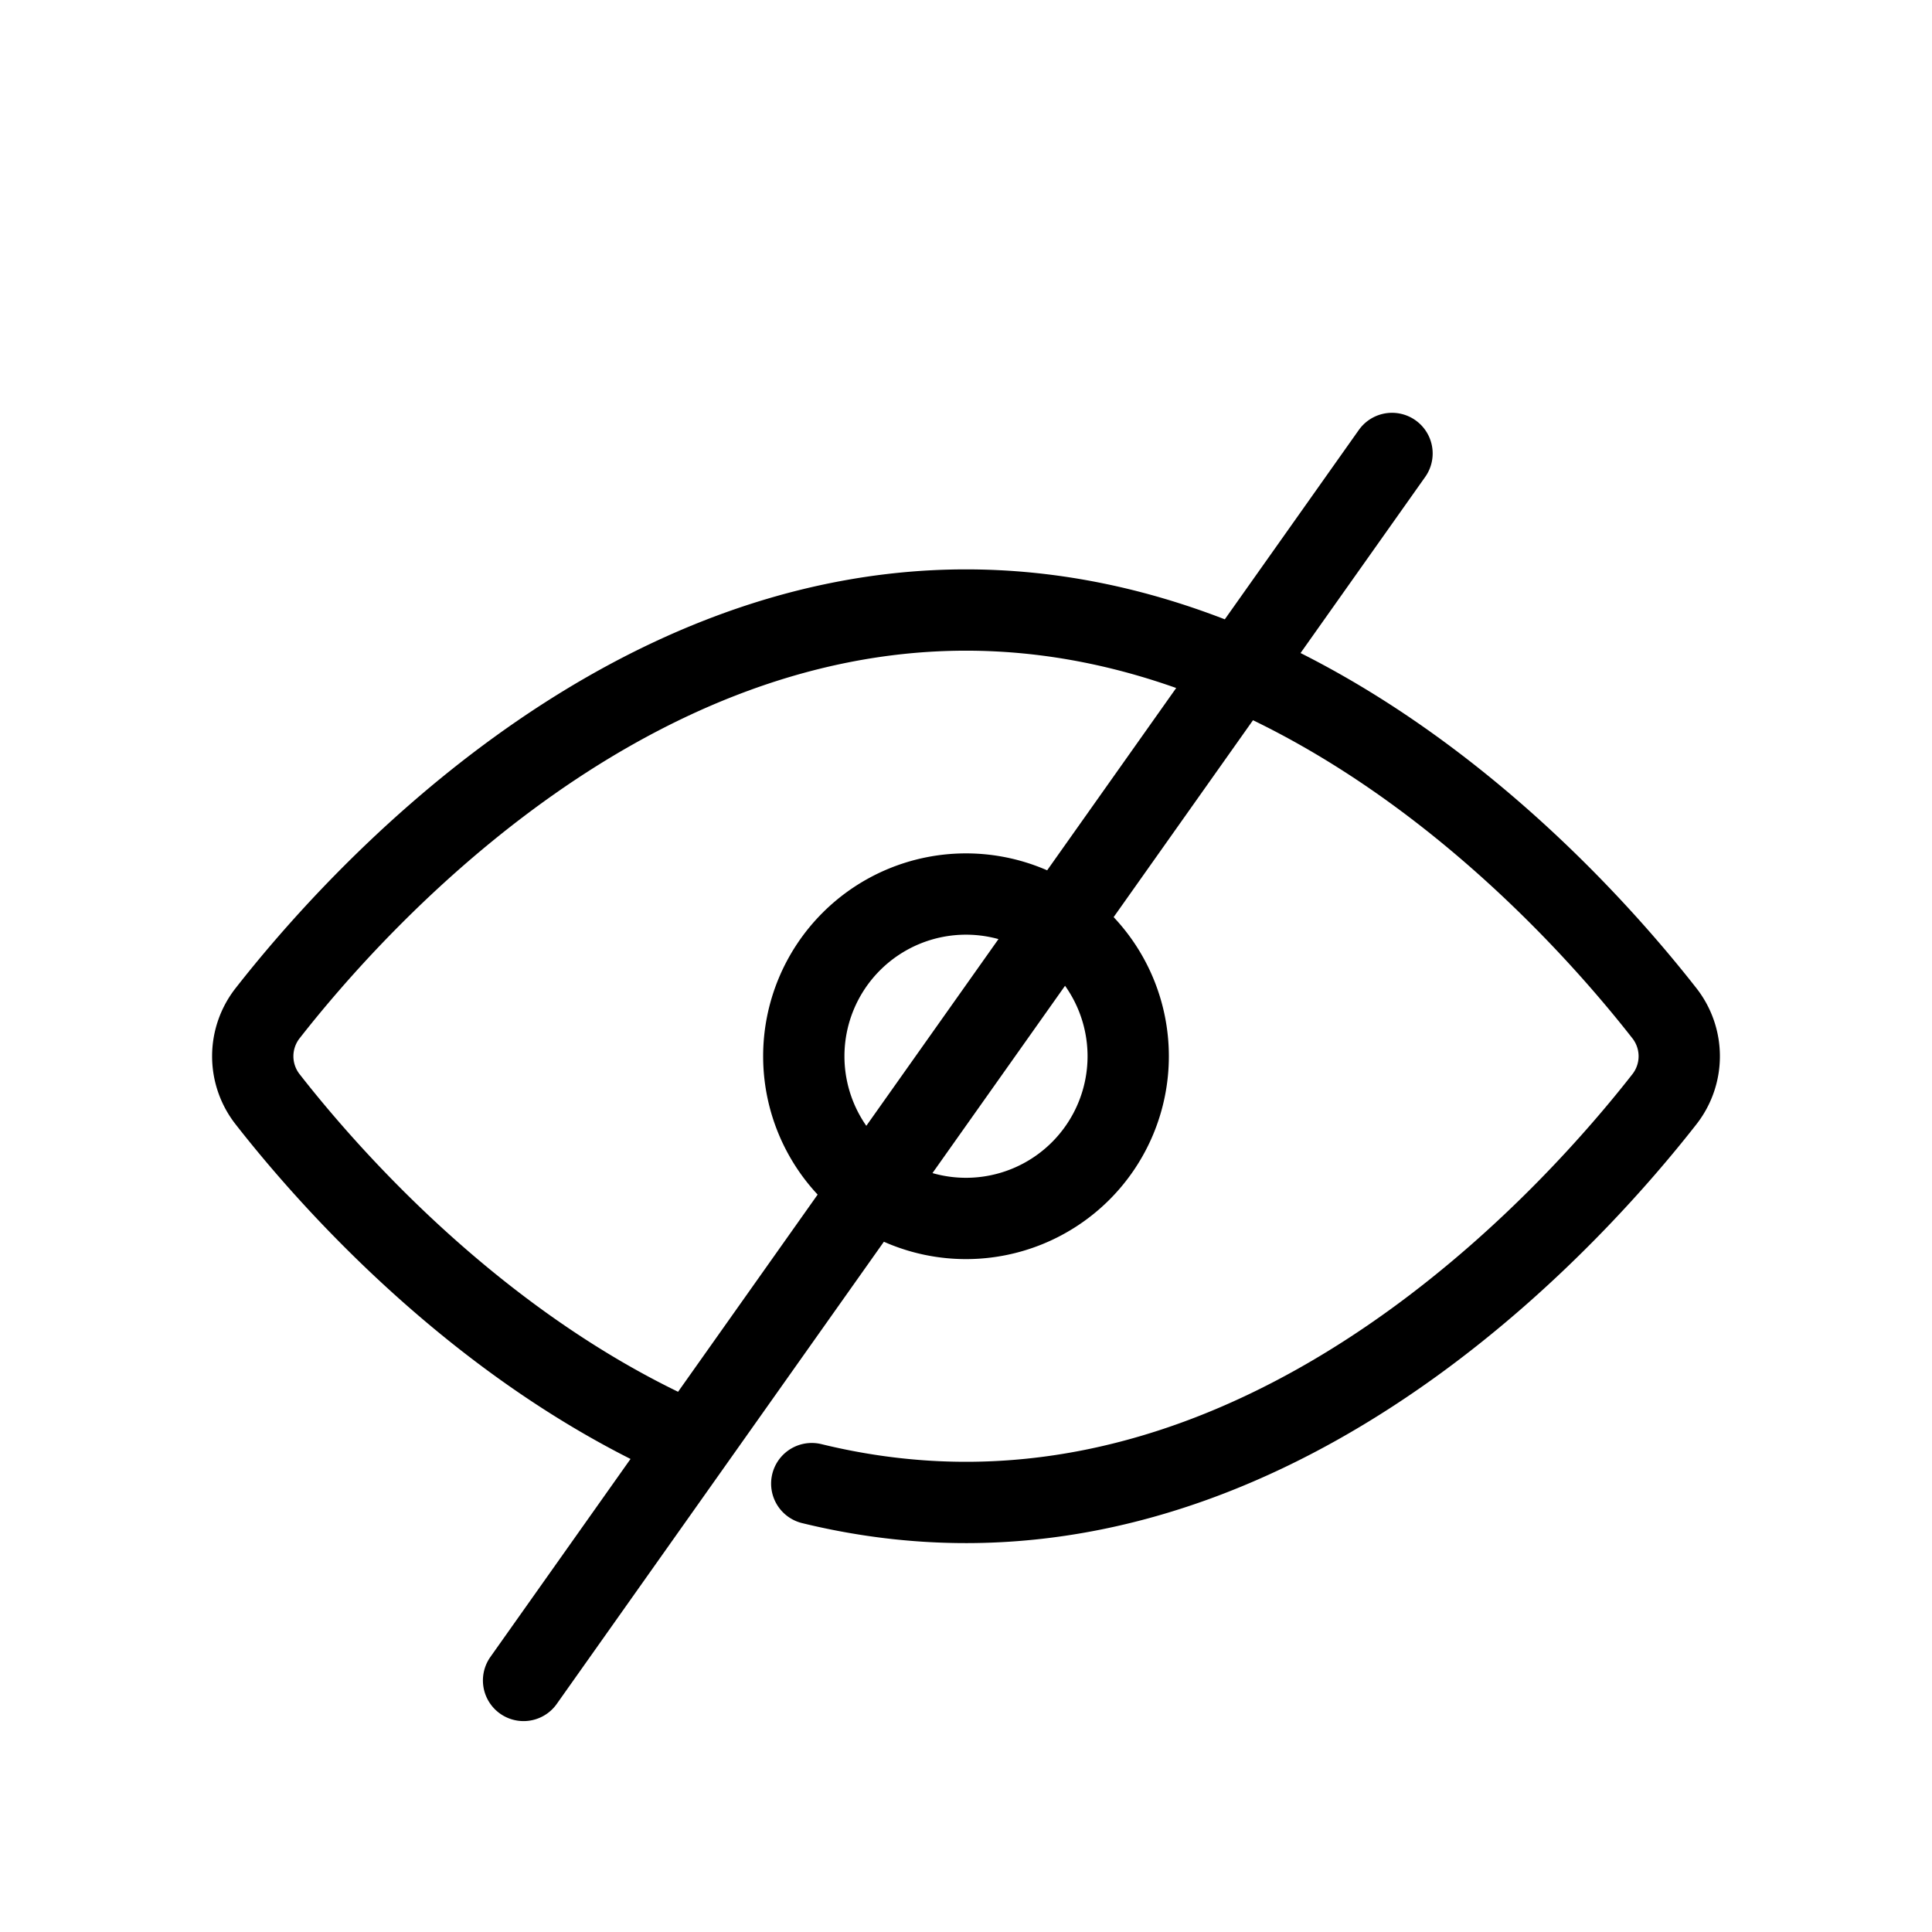 <svg xmlns="http://www.w3.org/2000/svg" width="24" height="24" fill="none" viewBox="0 0 24 24">
  <g class="Size=md">
    <path stroke="currentColor" stroke-linecap="round" stroke-linejoin="round" stroke-width="1.01" d="M17.292 5.633 6.504 20.875m3.58-2.445c.61.149 1.25.234 1.916.234 4.338 0 7.582-3.611 8.672-5.004a.866.866 0 0 0 0-1.078C19.582 11.19 16.338 7.578 12 7.578c-4.338 0-7.582 3.612-8.672 5.004a.866.866 0 0 0 0 1.078c.76.972 2.57 3.024 5.07 4.176m5.617-4.715a2.015 2.015 0 1 1-4.03 0 2.015 2.015 0 0 1 4.03 0Z" class="vector"/>
  </g>
</svg>
